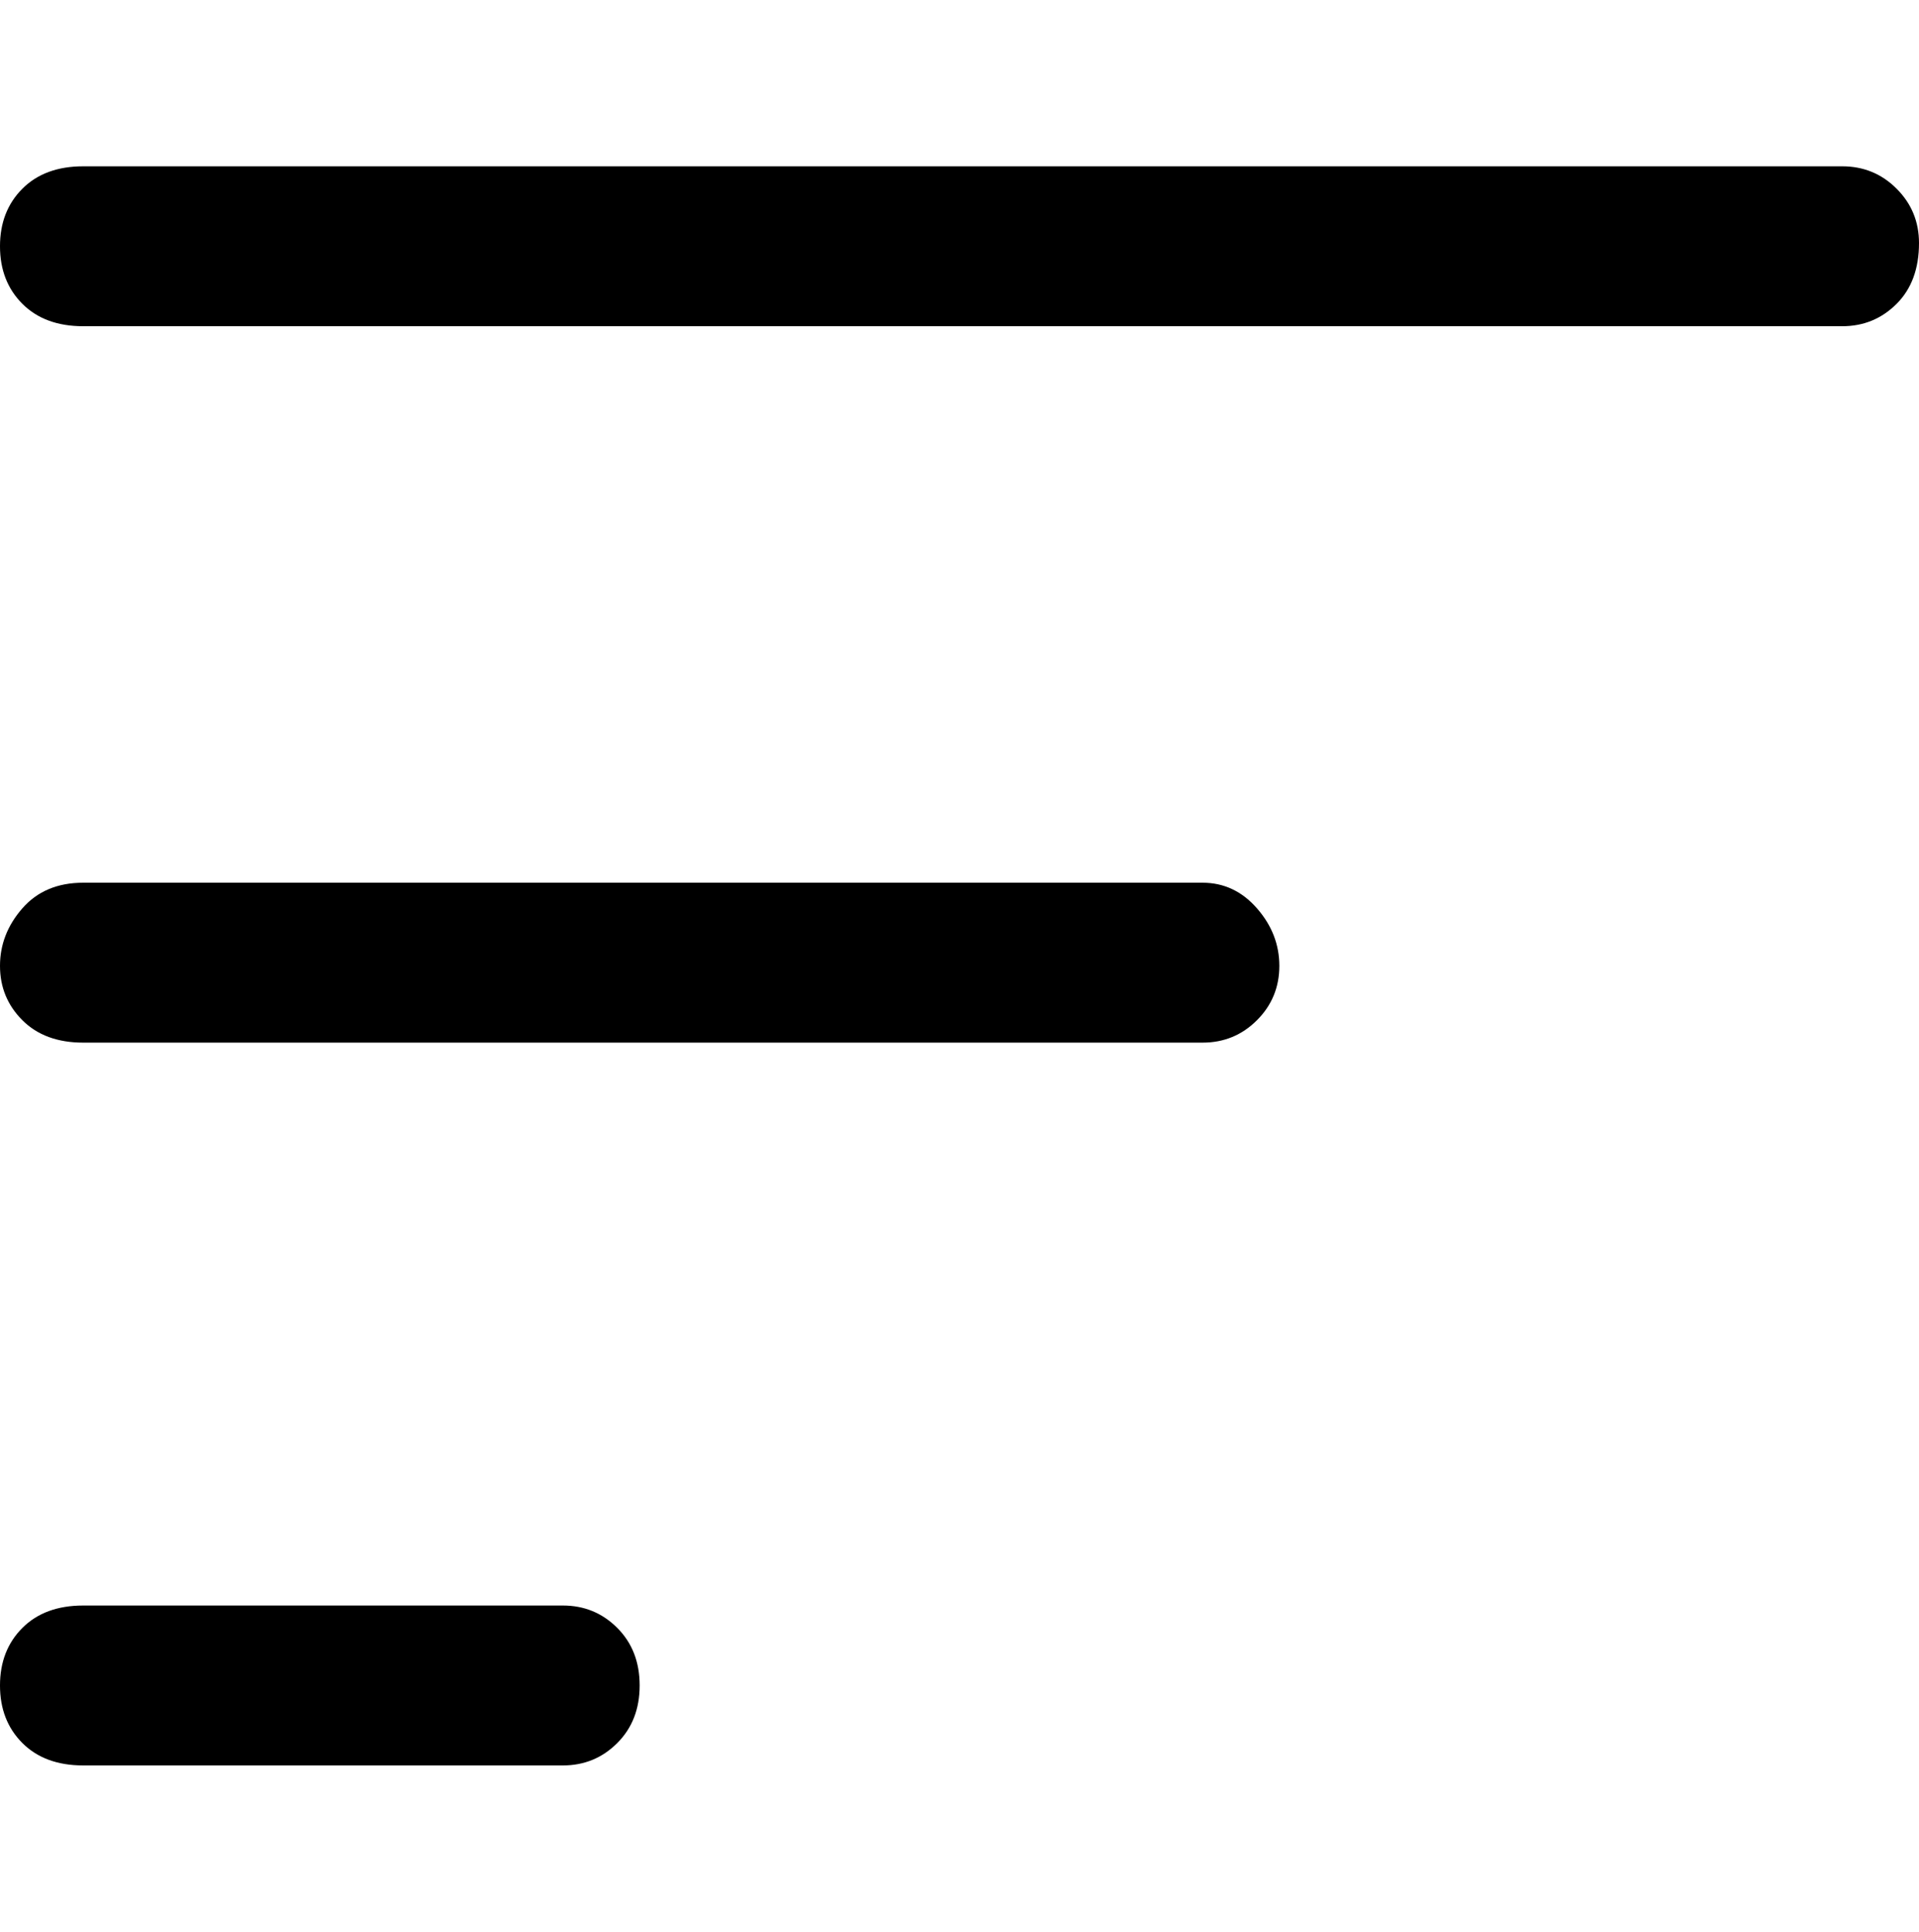 <svg viewBox="0 0 300 302.001" xmlns="http://www.w3.org/2000/svg"><path d="M300 38q0 6-3.5 9.5T288 51H13q-6 0-9.5-3.5t-3.5-9q0-5.5 3.5-9T13 26h275q5 0 8.5 3.5T300 38zM88 251H13q-6 0-9.5 3.5t-3.5 9q0 5.5 3.5 9T13 276h75q5 0 8.5-3.5t3.5-9q0-5.5-3.5-9T88 251zm100-113H13q-6 0-9.5 4T0 151q0 5 3.5 8.5T13 163h175q5 0 8.5-3.5t3.5-8.5q0-5-3.5-9t-8.5-4z"/></svg>